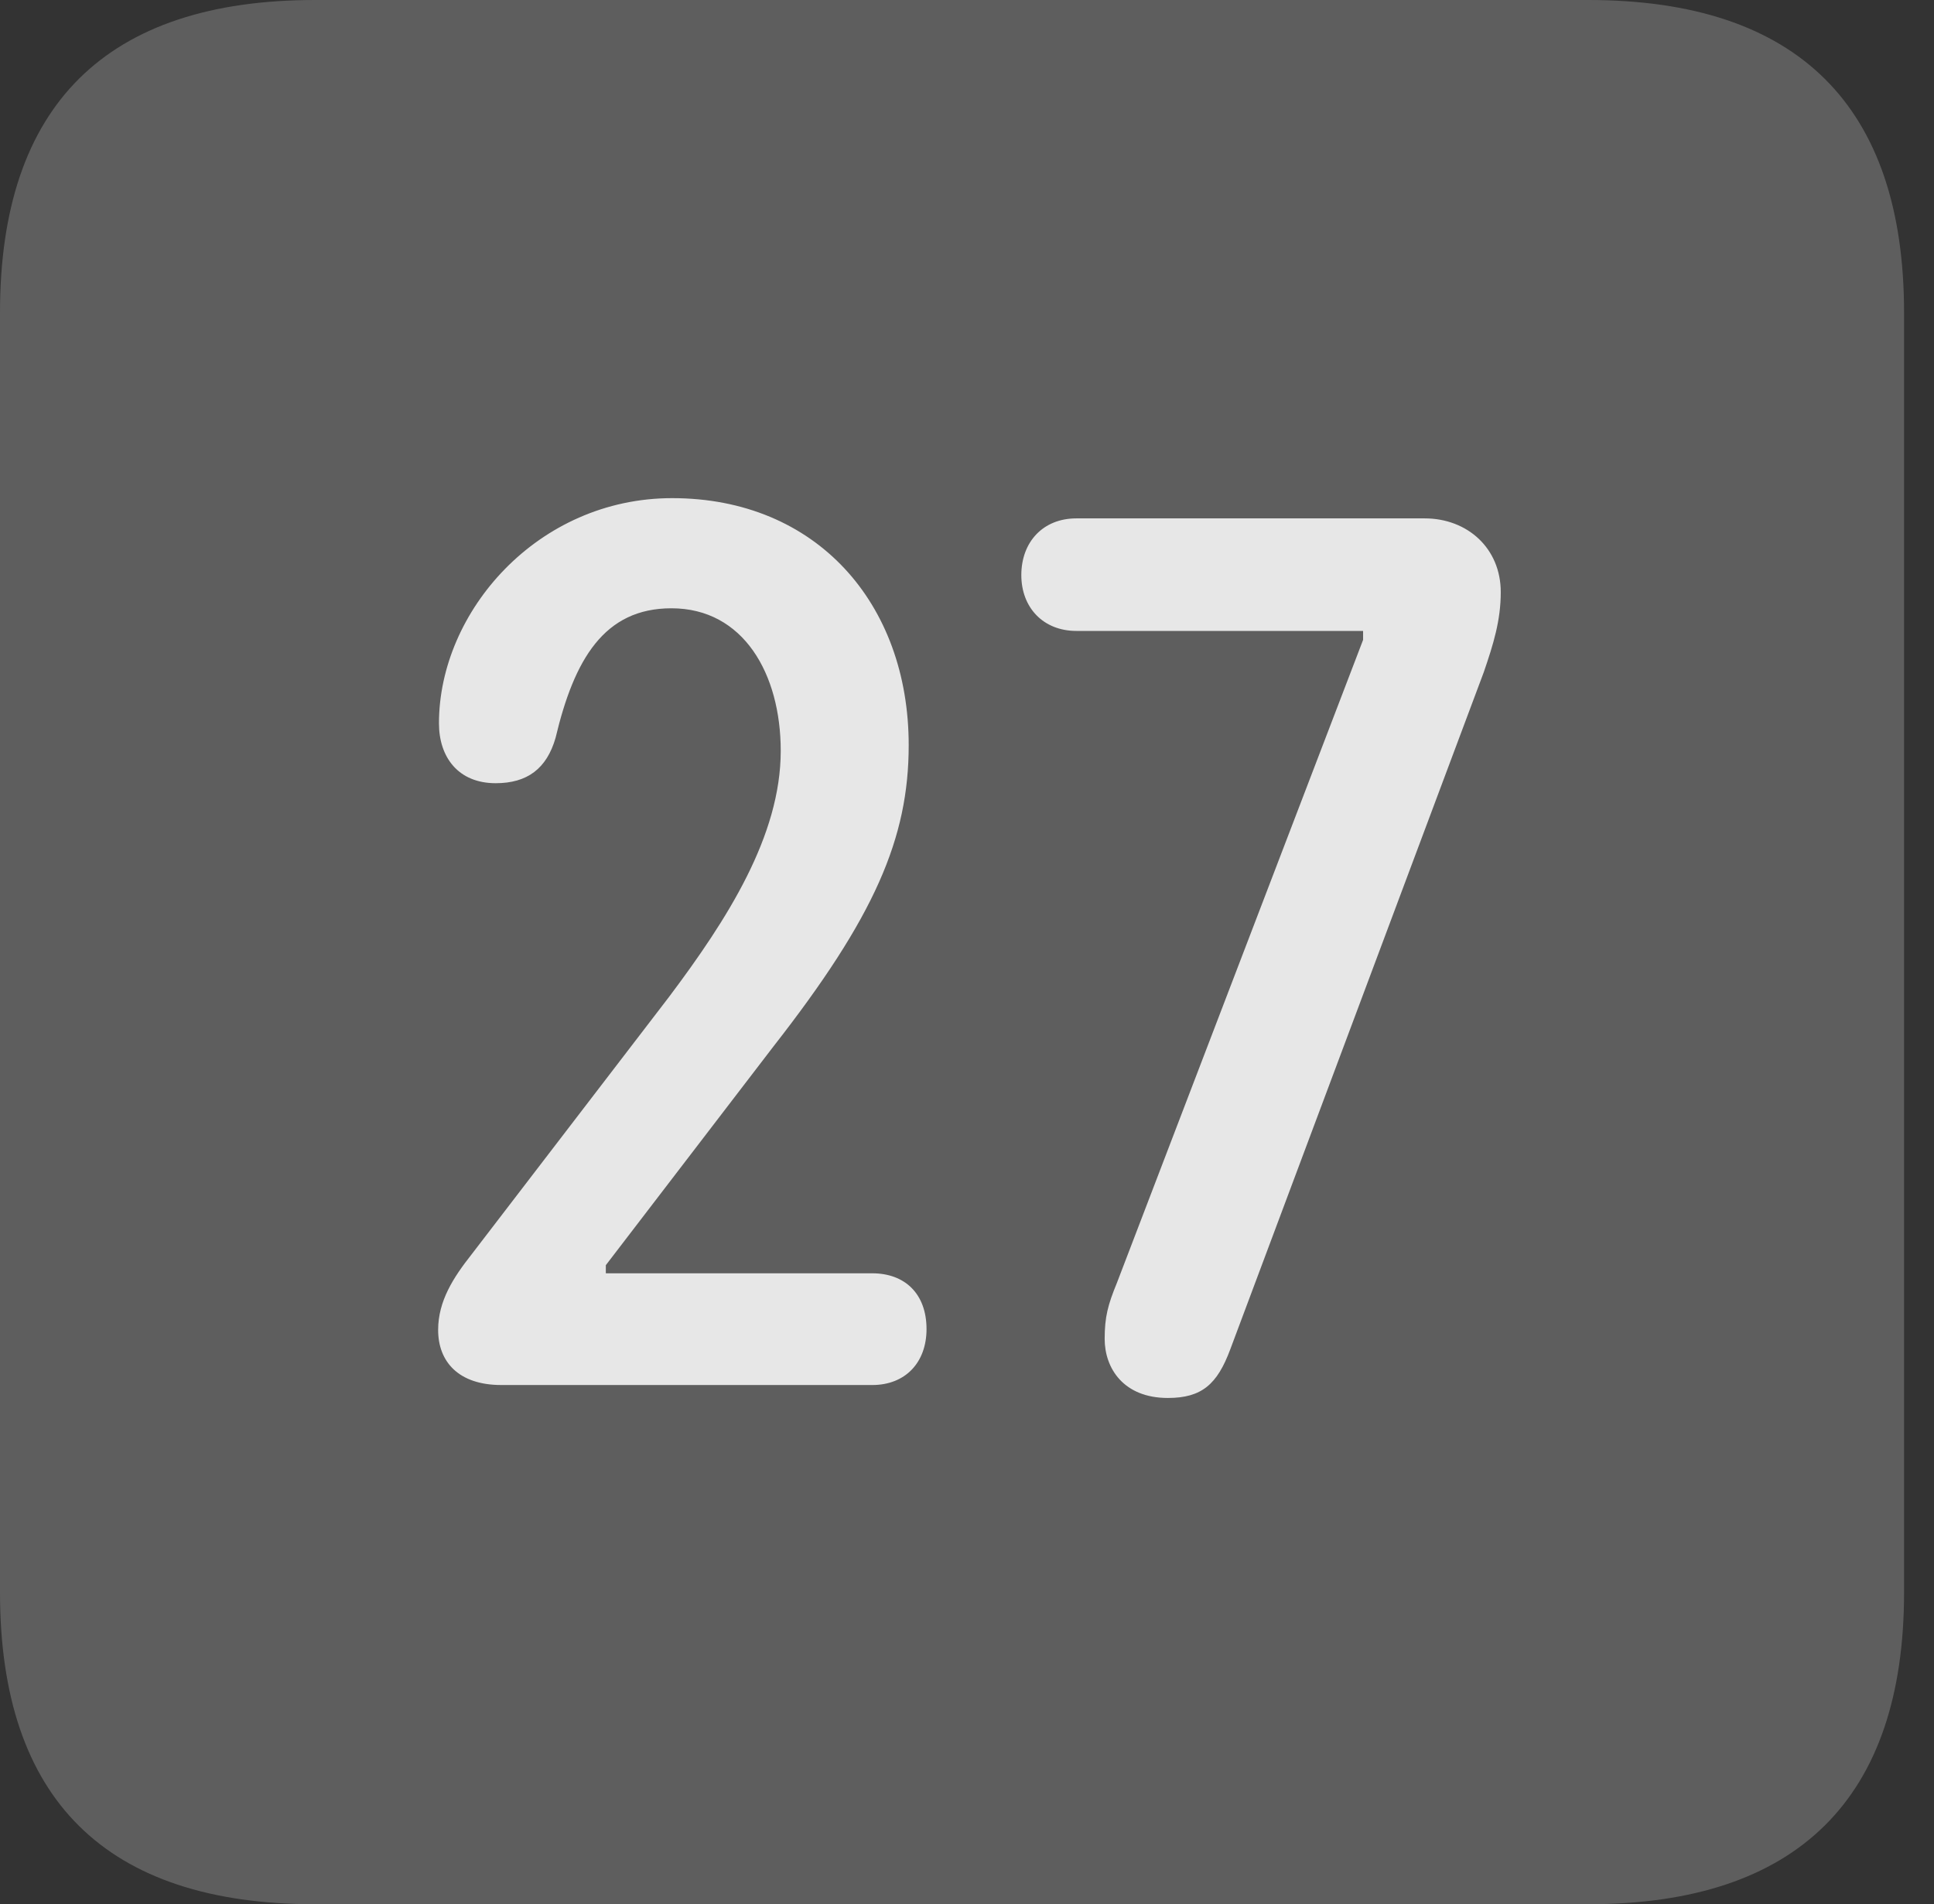 <?xml version="1.0" encoding="UTF-8"?>
<!--Generator: Apple Native CoreSVG 341-->
<!DOCTYPE svg
PUBLIC "-//W3C//DTD SVG 1.1//EN"
       "http://www.w3.org/Graphics/SVG/1.1/DTD/svg11.dtd">
<svg version="1.1" xmlns="http://www.w3.org/2000/svg" xmlns:xlink="http://www.w3.org/1999/xlink" viewBox="0 0 23.32 22.959">
 <rect x="0" y="0" width="23.32" height="22.959" fill="#333333" stroke="none"/>
 <g>
  <rect height="22.959" opacity="0" width="23.32" x="0" y="0"/>
  <path d="M3.799 22.959L19.15 22.959C21.68 22.959 22.959 21.68 22.959 19.199L22.959 3.77C22.959 1.279 21.68 0 19.15 0L3.799 0C1.279 0 0 1.27 0 3.77L0 19.199C0 21.699 1.279 22.959 3.799 22.959Z" fill="white" fill-opacity="0.212"/>
  <path d="M6.045 16.699C5.527 16.699 5.283 16.416 5.283 16.035C5.283 15.684 5.469 15.4 5.684 15.127L8.066 12.021C8.77 11.084 9.414 10.078 9.414 9.053C9.414 8.125 8.965 7.334 8.096 7.334C7.285 7.334 6.924 7.949 6.699 8.896C6.592 9.268 6.357 9.443 5.977 9.443C5.527 9.443 5.293 9.131 5.293 8.721C5.293 7.373 6.484 6.006 8.105 6.006C9.844 6.006 10.957 7.275 10.957 8.984C10.957 10.107 10.547 11.055 9.326 12.617L7.305 15.254L7.305 15.352L10.518 15.352C10.908 15.352 11.172 15.596 11.172 16.025C11.172 16.426 10.918 16.699 10.518 16.699ZM14.082 16.855C13.545 16.855 13.32 16.494 13.32 16.143C13.32 15.879 13.359 15.732 13.467 15.469L16.436 7.715L16.436 7.607L12.979 7.607C12.578 7.607 12.315 7.324 12.315 6.934C12.315 6.533 12.578 6.25 12.979 6.25L17.178 6.25C17.695 6.25 18.096 6.611 18.096 7.139C18.096 7.48 18.008 7.764 17.891 8.105L14.834 16.27C14.678 16.689 14.492 16.855 14.082 16.855Z" fill="white" fill-opacity="0.85"/>
 </g>
</svg>
